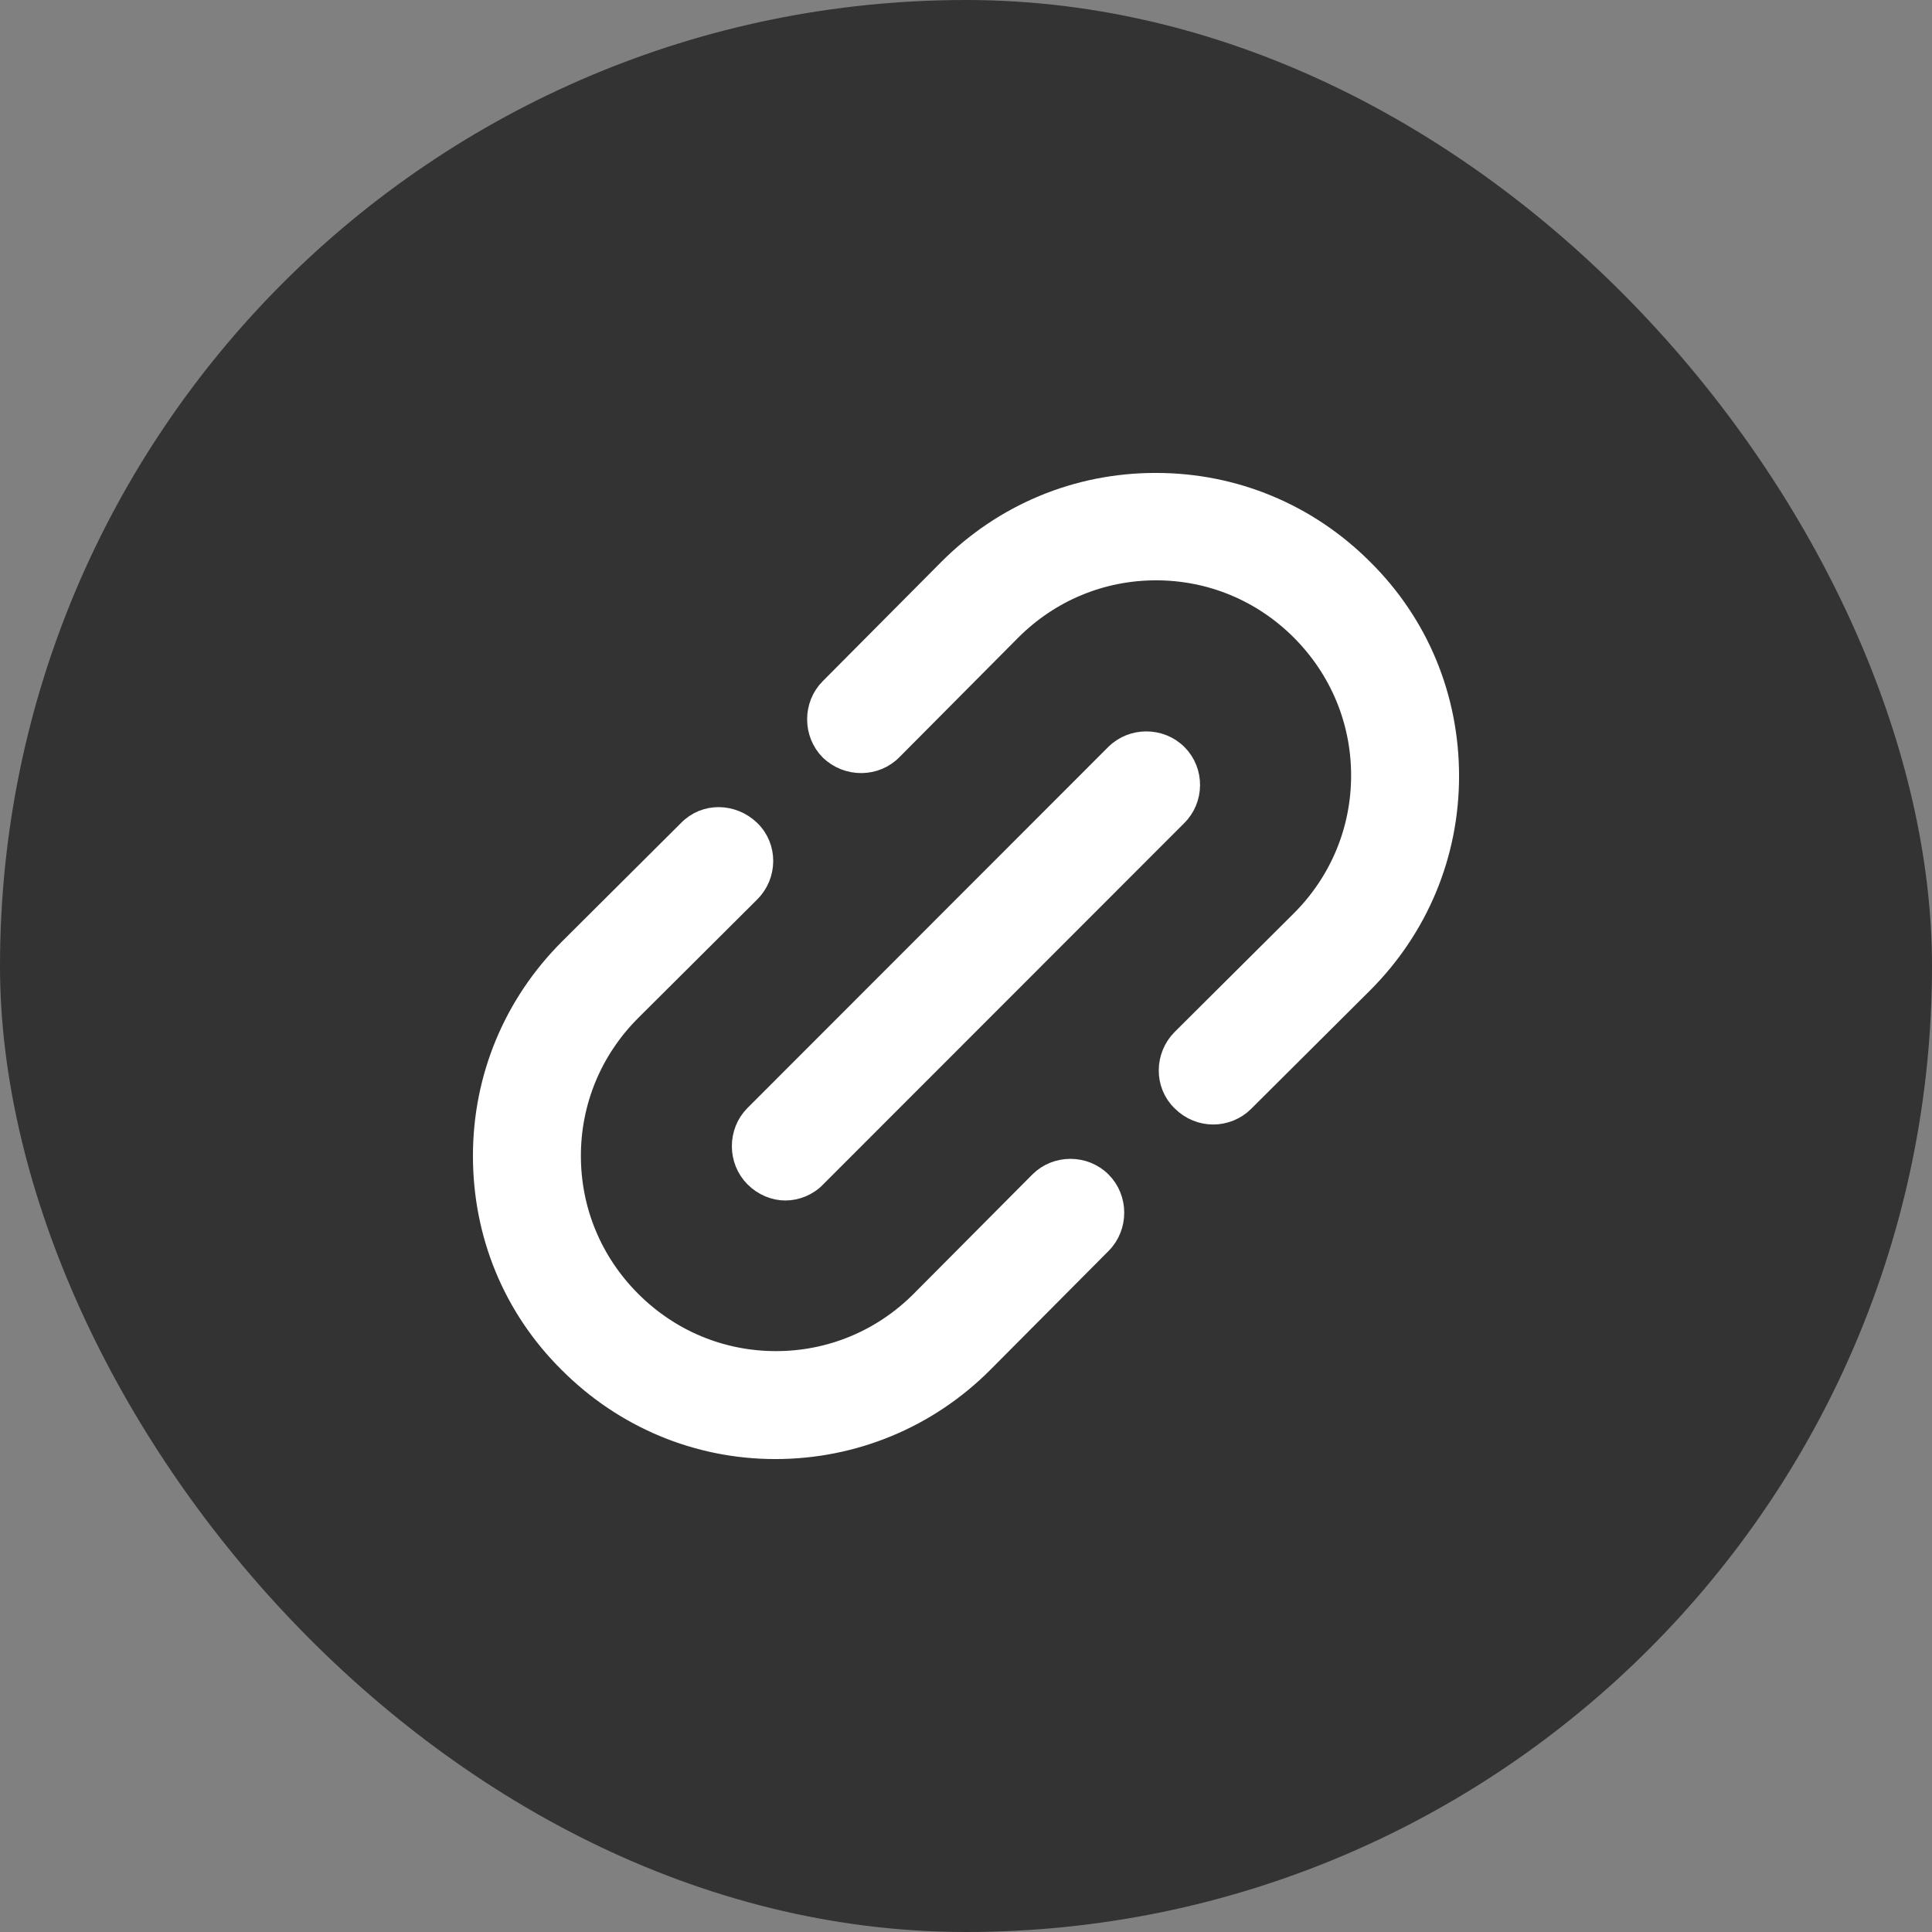 <svg width="24" height="24" viewBox="0 0 24 24" fill="none" xmlns="http://www.w3.org/2000/svg">
<rect x="0" y="0" width="24" height="24" fill="#808080" stroke="none"/>
<rect width="24" height="24" rx="12" fill="#333333"/>
<path d="M9.631 18C9.639 18 9.639 18 9.631 18C10.605 18 11.524 17.618 12.21 16.932L13.683 15.451C13.893 15.24 13.893 14.889 13.683 14.679C13.473 14.468 13.122 14.468 12.912 14.679L11.439 16.16C10.956 16.644 10.317 16.909 9.639 16.909C8.961 16.909 8.322 16.644 7.839 16.16C7.356 15.677 7.091 15.037 7.091 14.359C7.091 13.681 7.356 13.041 7.839 12.558L9.319 11.084C9.53 10.874 9.538 10.523 9.319 10.312C9.101 10.102 8.758 10.094 8.548 10.312L7.068 11.786C6.382 12.472 6 13.384 6 14.359C6 15.334 6.374 16.246 7.068 16.932C7.753 17.618 8.665 18 9.631 18Z" fill="white" stroke="white" stroke-width="0.25"/>
<path d="M11.088 9.314L12.561 7.832C13.044 7.349 13.683 7.084 14.361 7.084C15.039 7.084 15.678 7.349 16.161 7.832C16.644 8.316 16.909 8.955 16.909 9.633C16.909 10.312 16.644 10.951 16.161 11.434L14.68 12.908C14.47 13.119 14.462 13.47 14.68 13.68C14.789 13.789 14.93 13.844 15.07 13.844C15.21 13.844 15.351 13.789 15.452 13.688L16.932 12.214C17.618 11.528 18 10.616 18 9.641C18 8.667 17.626 7.754 16.932 7.068C16.247 6.382 15.335 6 14.361 6C14.361 6 14.361 6 14.353 6C13.379 6 12.467 6.382 11.782 7.068L10.309 8.55C10.099 8.76 10.099 9.111 10.309 9.322C10.527 9.532 10.878 9.532 11.088 9.314Z" fill="white" stroke="white" stroke-width="0.25"/>
<path d="M14.626 9.369C14.415 9.158 14.065 9.158 13.854 9.369L9.374 13.852C9.164 14.062 9.164 14.413 9.374 14.624C9.483 14.733 9.623 14.788 9.756 14.788C9.888 14.788 10.036 14.733 10.138 14.624L14.618 10.141C14.836 9.93 14.836 9.579 14.626 9.369Z" fill="white" stroke="white" stroke-width="0.25"/>
</svg>
